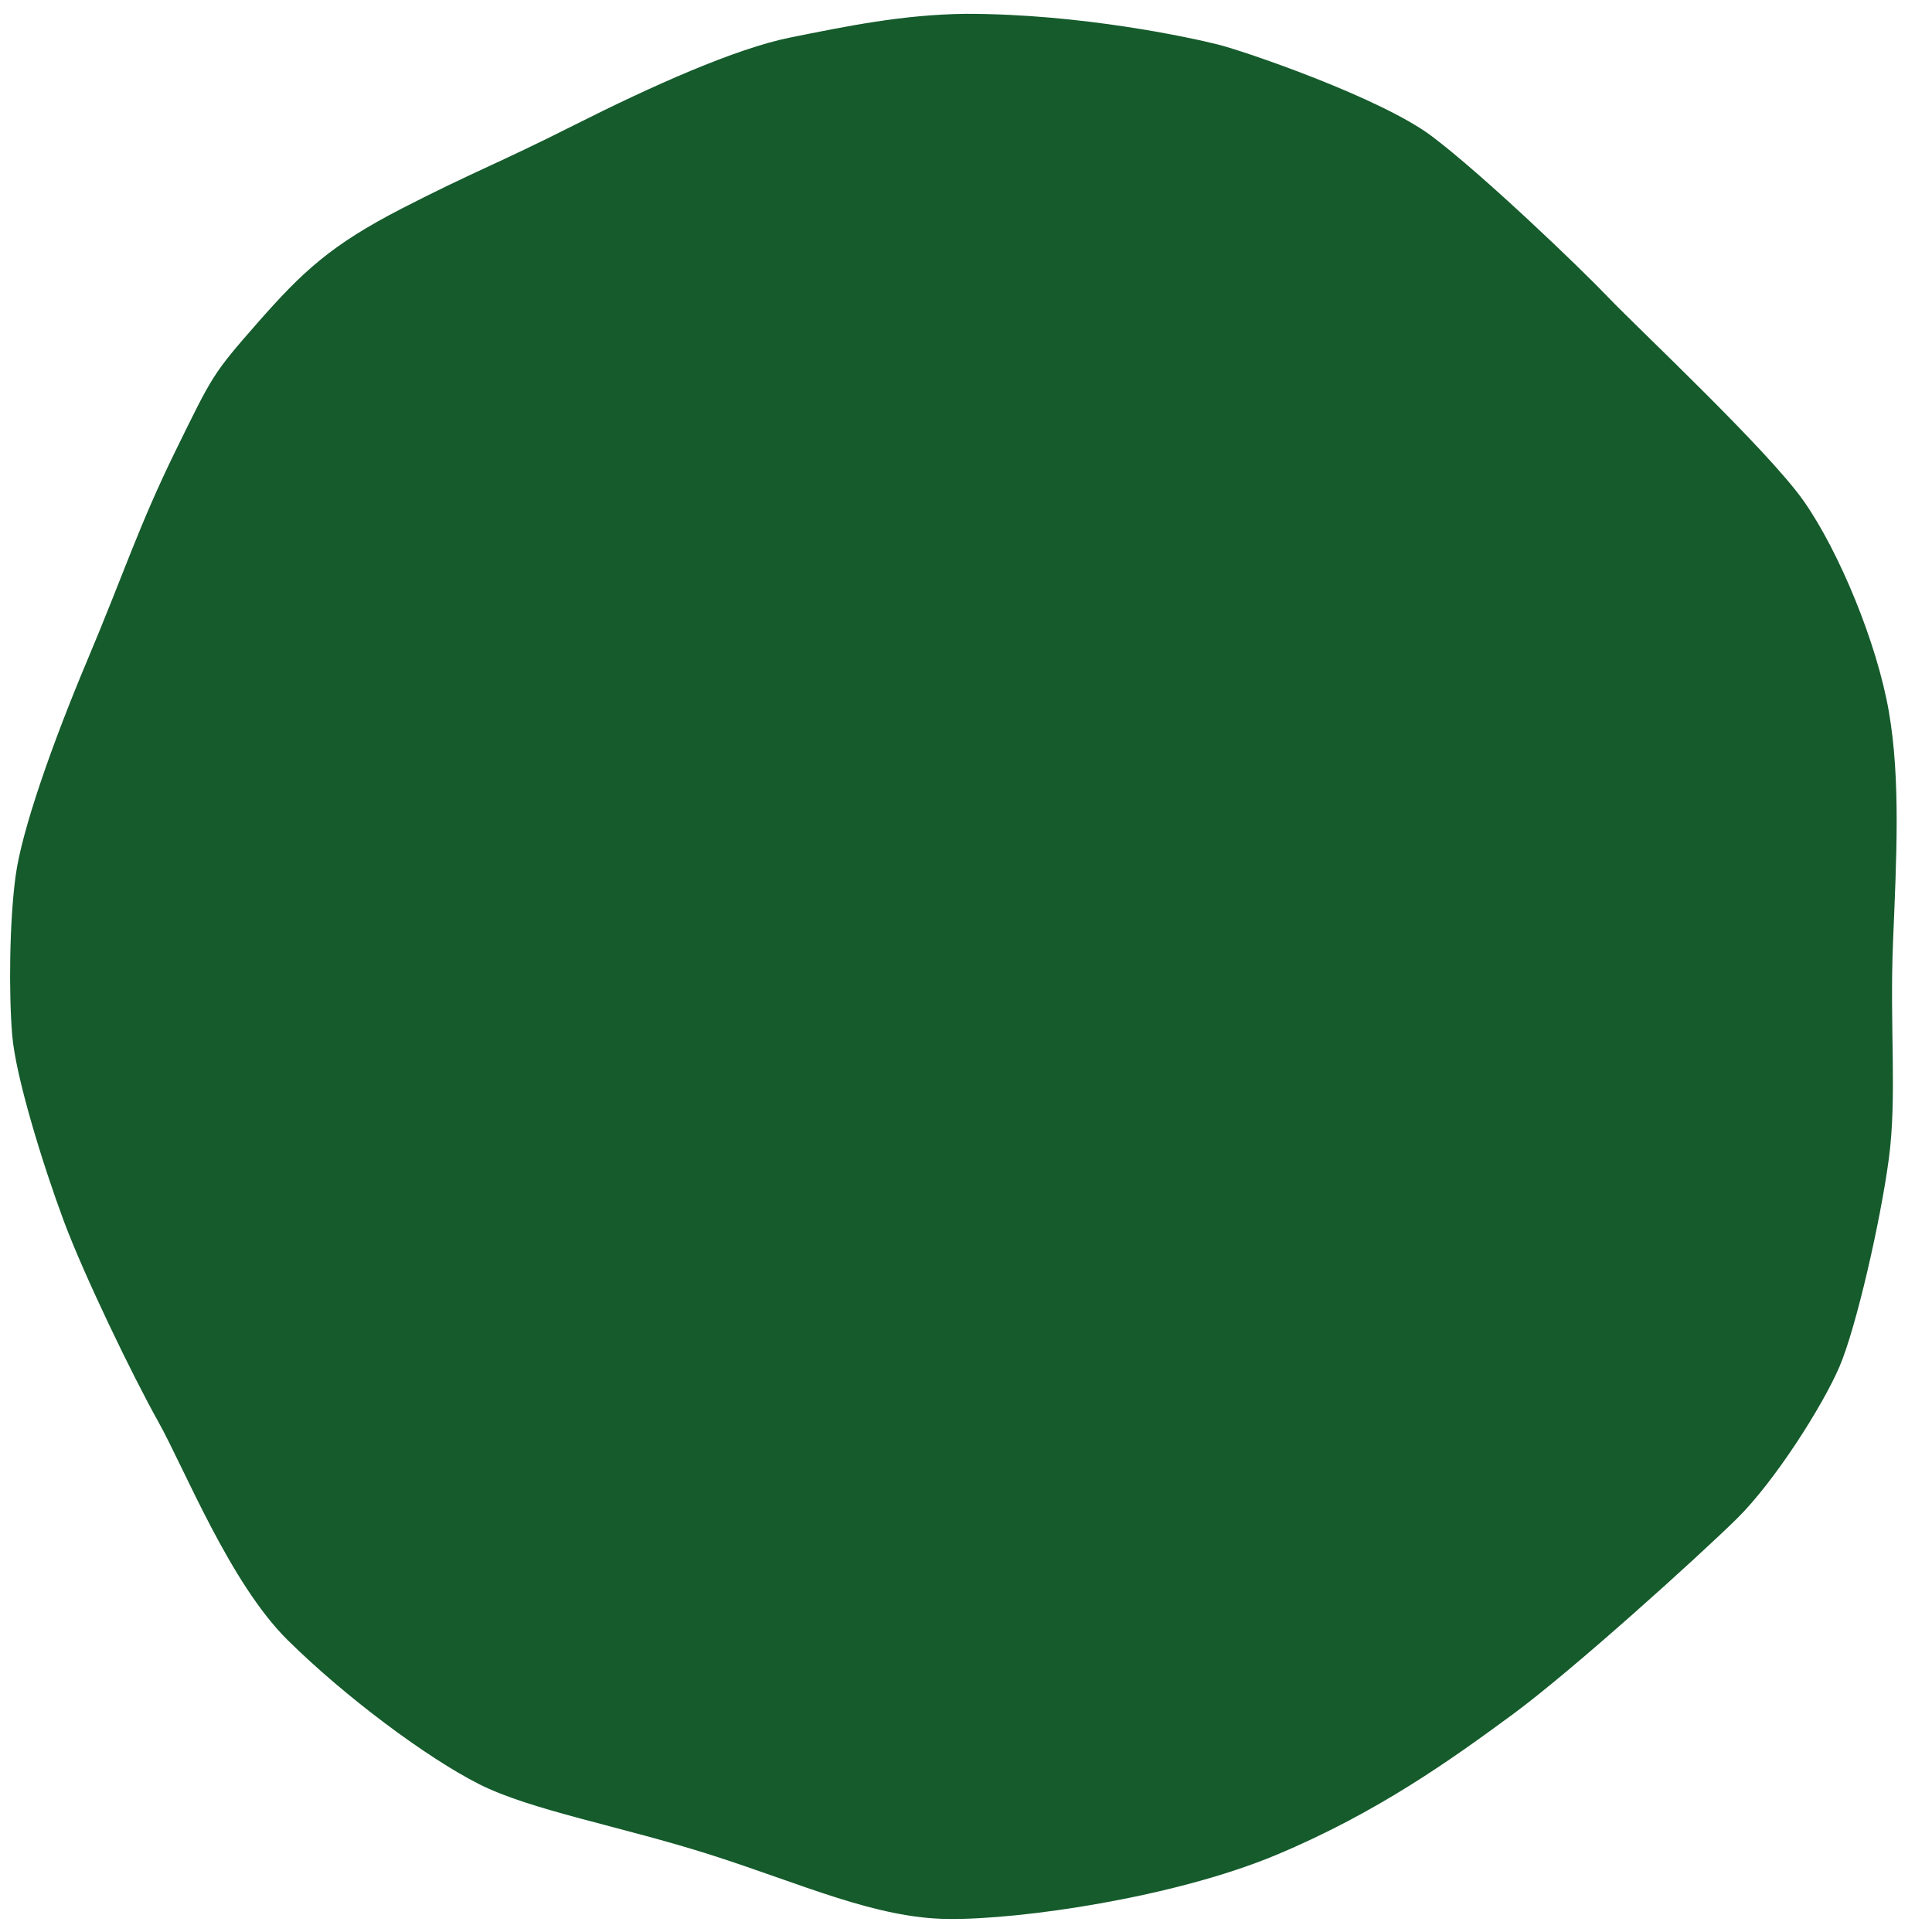 <svg id="eonp2NK5sDr1" xmlns="http://www.w3.org/2000/svg" xmlns:xlink="http://www.w3.org/1999/xlink" viewBox="0 0 10000 10000" shape-rendering="geometricPrecision" text-rendering="geometricPrecision"><path d="M5000,71.523c-328.629,3.6-623.851,65.495-908.273,122.409s-720.054,252.019-1119.685,453.634-529.24,244.818-892.867,432.033-511.239,324.024-745.256,590.445-234.018,273.621-424.832,662.45-270.02,640.848-453.634,1076.481-342.026,885.667-374.428,1123.285-36.003,604.846-18.001,824.462s162.012,680.451,266.42,961.273s352.827,795.66,489.637,1040.479s370.828,835.263,669.651,1130.485s720.054,608.446,990.075,745.256s734.455,217.824,1202.491,367.228s849.664,327.625,1227.693,331.225s1170.088-111.608,1695.728-331.225s910.869-496.838,1224.092-727.255s961.273-817.262,1159.288-1011.676s446.434-586.844,532.84-788.46s212.416-752.457,255.619-1076.481s3.6-680.451,21.602-1119.685s39.603-842.464-21.602-1195.29-255.619-824.462-439.233-1087.282-856.865-892.867-1011.676-1054.88-651.649-637.248-914.469-835.263-964.873-439.233-1108.884-475.236-707.245-158.412-1302.294-158.412Z" fill="#155b2c" stroke-width="20"/></svg>
